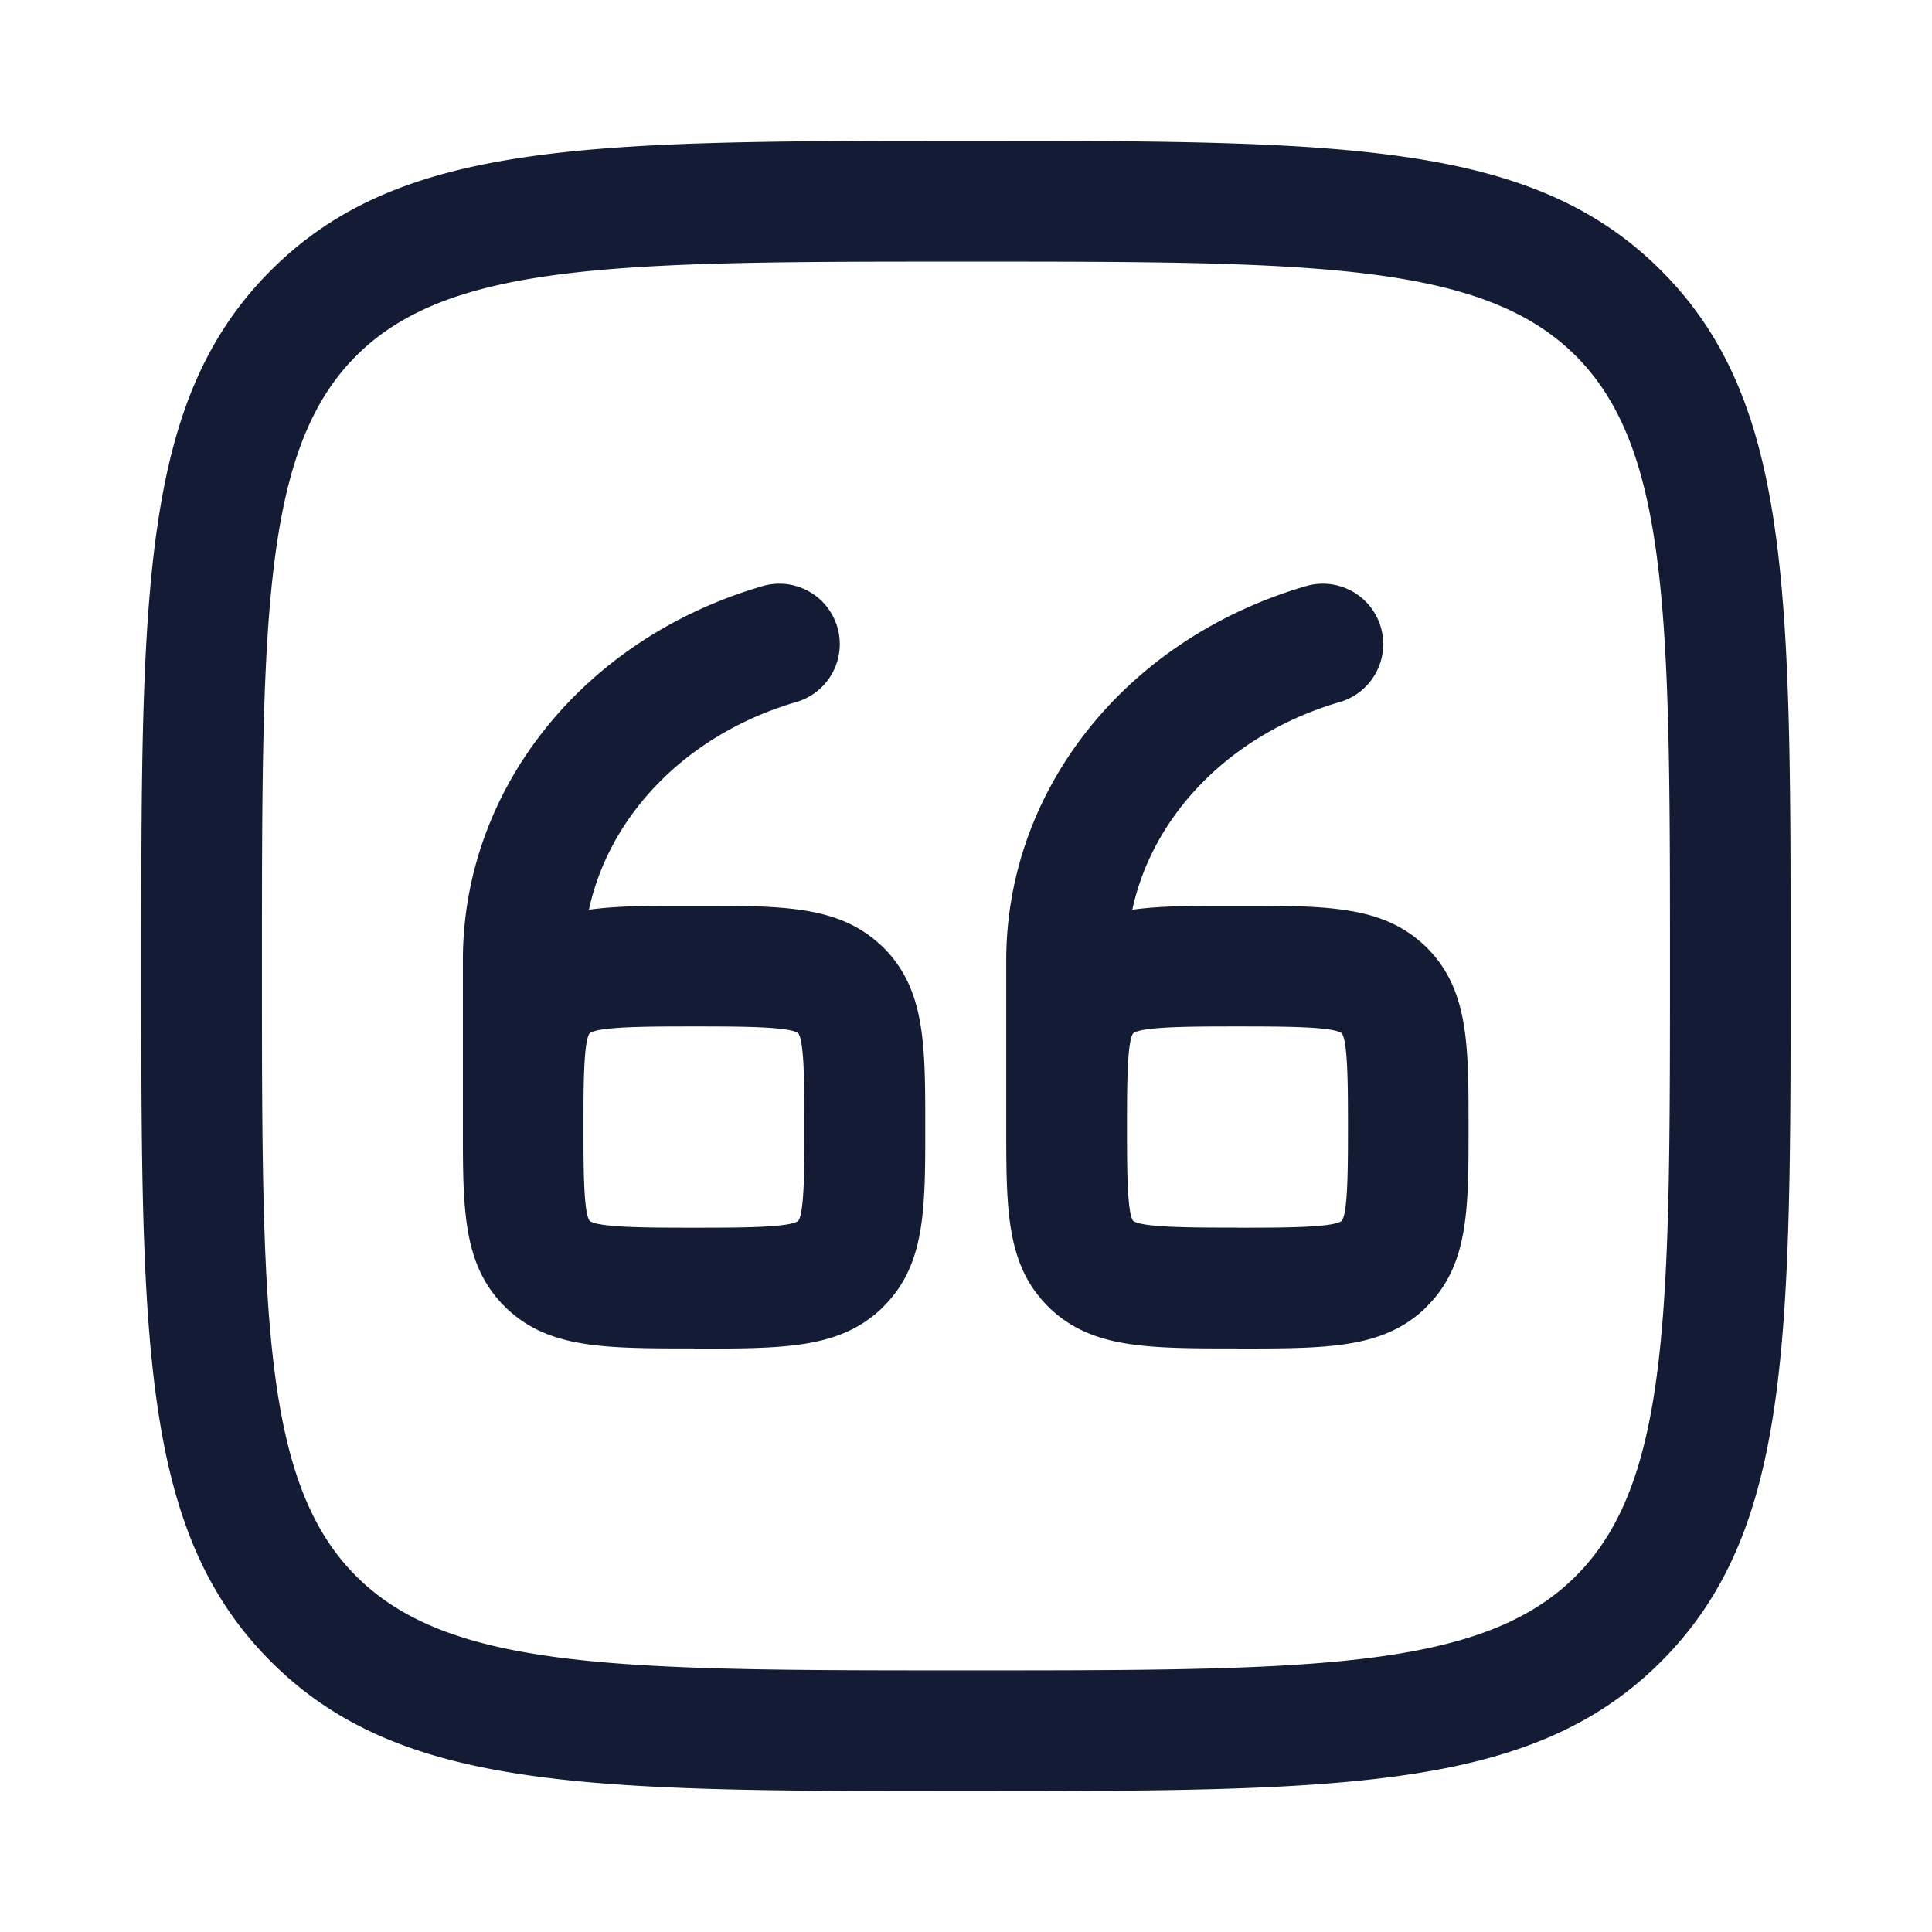 <svg xmlns="http://www.w3.org/2000/svg" width="24" height="24" fill="none"><path fill="#141B34" fill-rule="evenodd" d="M12 22.25c4.677 0 7.024 0 8.634-1.609 1.61-1.61 1.61-3.96 1.61-8.641s0-7.03-1.61-8.64S16.677 1.75 12 1.75s-7.026 0-8.635 1.609c-1.61 1.61-1.61 3.96-1.61 8.64V12c0 4.681 0 7.03 1.61 8.64S7.321 22.25 12 22.25m0-19c4.263 0 6.404 0 7.575 1.171 1.17 1.17 1.17 3.312 1.17 7.579s0 6.409-1.17 7.579c-1.172 1.171-3.312 1.171-7.576 1.171s-6.405 0-7.575-1.171c-1.17-1.17-1.17-3.312-1.17-7.579s0-6.409 1.17-7.579C5.594 3.25 7.735 3.25 11.999 3.25m3.373 13.502c1.12 0 1.796 0 2.323-.491l.008-.01c.54-.52.54-1.208.54-2.25 0-1.04 0-1.728-.54-2.25l-.009-.008c-.526-.492-1.203-.492-2.322-.492-.522 0-.947 0-1.306.05.257-1.19 1.229-2.186 2.577-2.58a.75.75 0 1 0-.42-1.44c-2.227.65-3.723 2.519-3.723 4.65V14c0 1.04 0 1.729.54 2.25l.009.009c.527.492 1.203.492 2.323.492m0-1.501c-.556 0-1.184 0-1.295-.084C14 15.072 14 14.48 14 14.002v-.003c0-.478 0-1.07.078-1.164.11-.084.739-.084 1.295-.084s1.183 0 1.294.084c.078.095.078.688.078 1.166s0 1.072-.078 1.166c-.11.084-.739.084-1.294.084m-6.751 1.5v.002c1.12 0 1.796 0 2.323-.492l.009-.01c.54-.52.54-1.208.54-2.25 0-1.04 0-1.728-.54-2.25l-.01-.008c-.526-.492-1.203-.492-2.322-.492-.522 0-.947 0-1.306.05.257-1.19 1.228-2.186 2.576-2.58a.75.75 0 1 0-.42-1.44C7.245 7.93 5.75 9.8 5.75 11.93V14c0 1.04 0 1.729.54 2.25l.009.009c.528.492 1.203.492 2.323.492m-.002-1.5c-.554 0-1.183 0-1.294-.084-.078-.095-.078-.687-.078-1.165v-.003c0-.478 0-1.07.078-1.164.111-.084.739-.084 1.295-.084s1.183 0 1.294.084c.078.095.078.688.078 1.166s0 1.072-.078 1.166c-.11.084-.74.084-1.294.084" clip-rule="evenodd"/></svg>